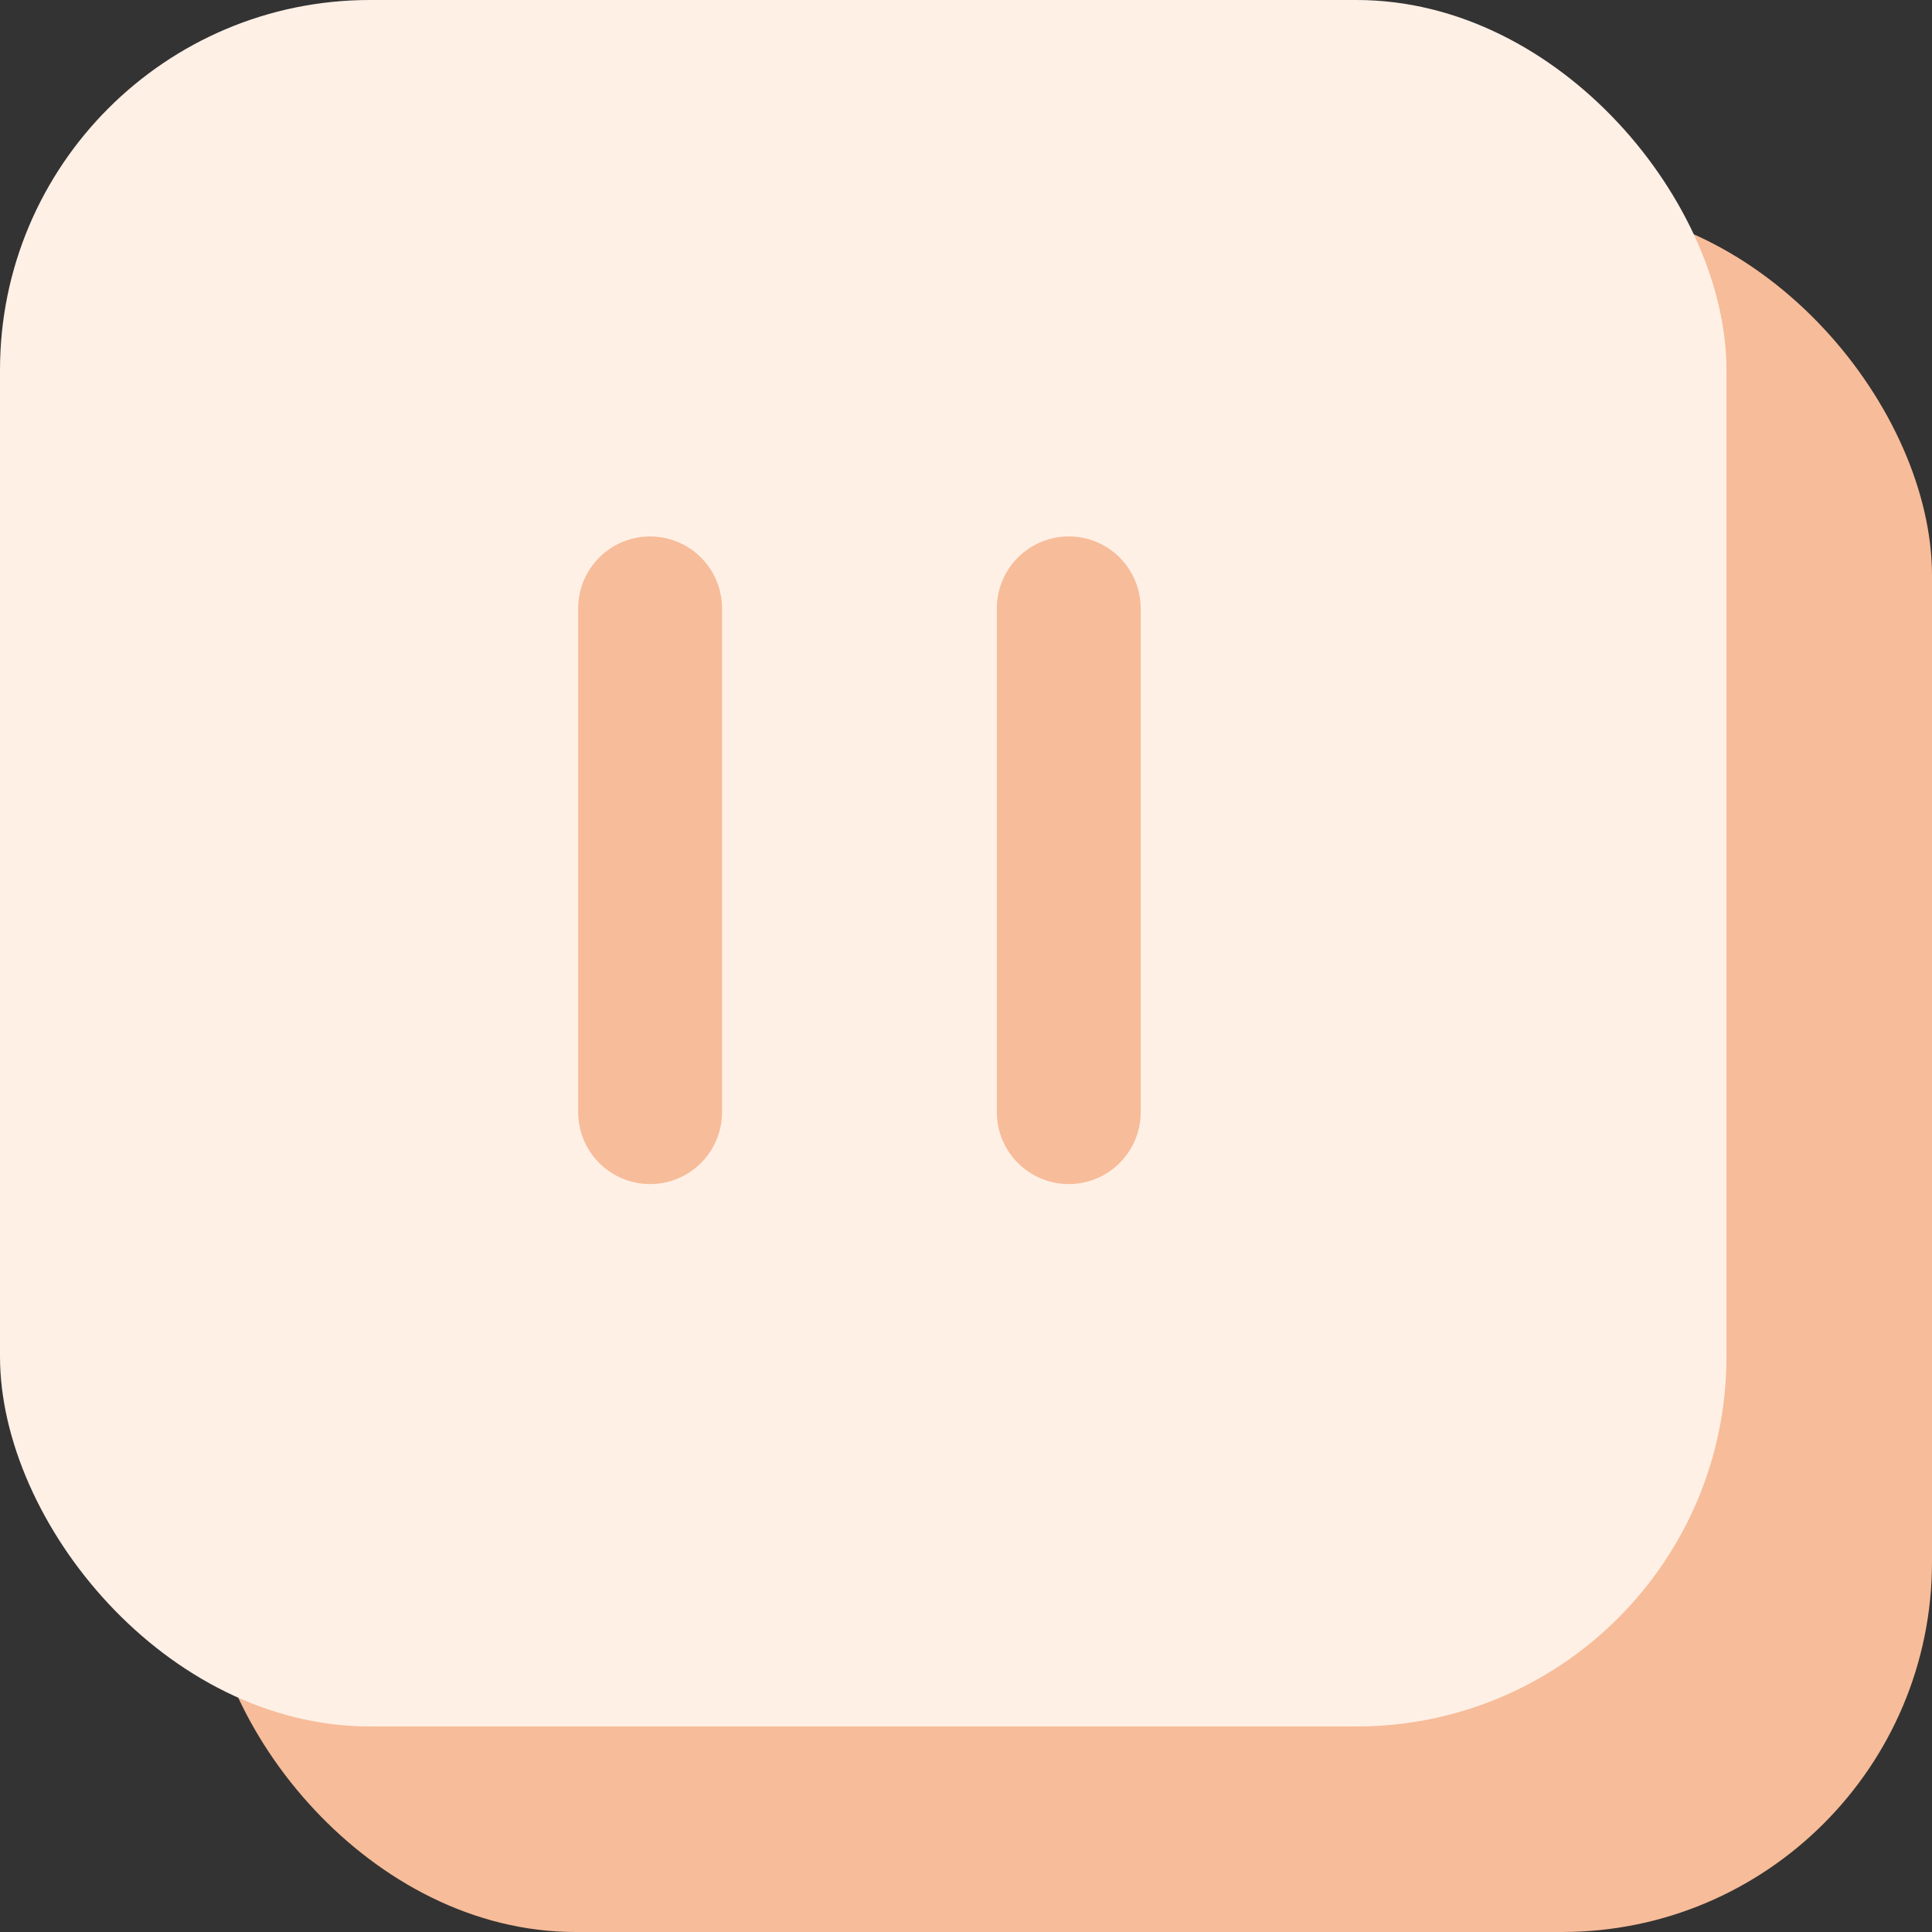<svg xmlns="http://www.w3.org/2000/svg" width="47" height="47" viewBox="0 0 47 47">
  <rect x="0" y="0" width="47" height="47" fill="#333333" stroke="none"/>
  <g id="Groupe_4" data-name="Groupe 4" transform="translate(-645 -142)">
    <rect id="Rectangle_3" data-name="Rectangle 3" width="42" height="42" rx="9" transform="translate(650 147)" fill="#f7bc99"/>
    <rect id="Rectangle_2" data-name="Rectangle 2" width="42" height="42" rx="9" transform="translate(645 142)" fill="#fff0e6"/>
    <path id="Tracé_1" data-name="Tracé 1" d="M-322.185-859.2v12.255" transform="translate(983 1016)" fill="none" stroke="#f7bc99" stroke-linecap="round" stroke-width="3.5"/>
    <path id="Tracé_2" data-name="Tracé 2" d="M-322.185-859.2v12.255" transform="translate(993.185 1016)" fill="none" stroke="#f7bc99" stroke-linecap="round" stroke-width="3.5"/>
  </g>
</svg>
